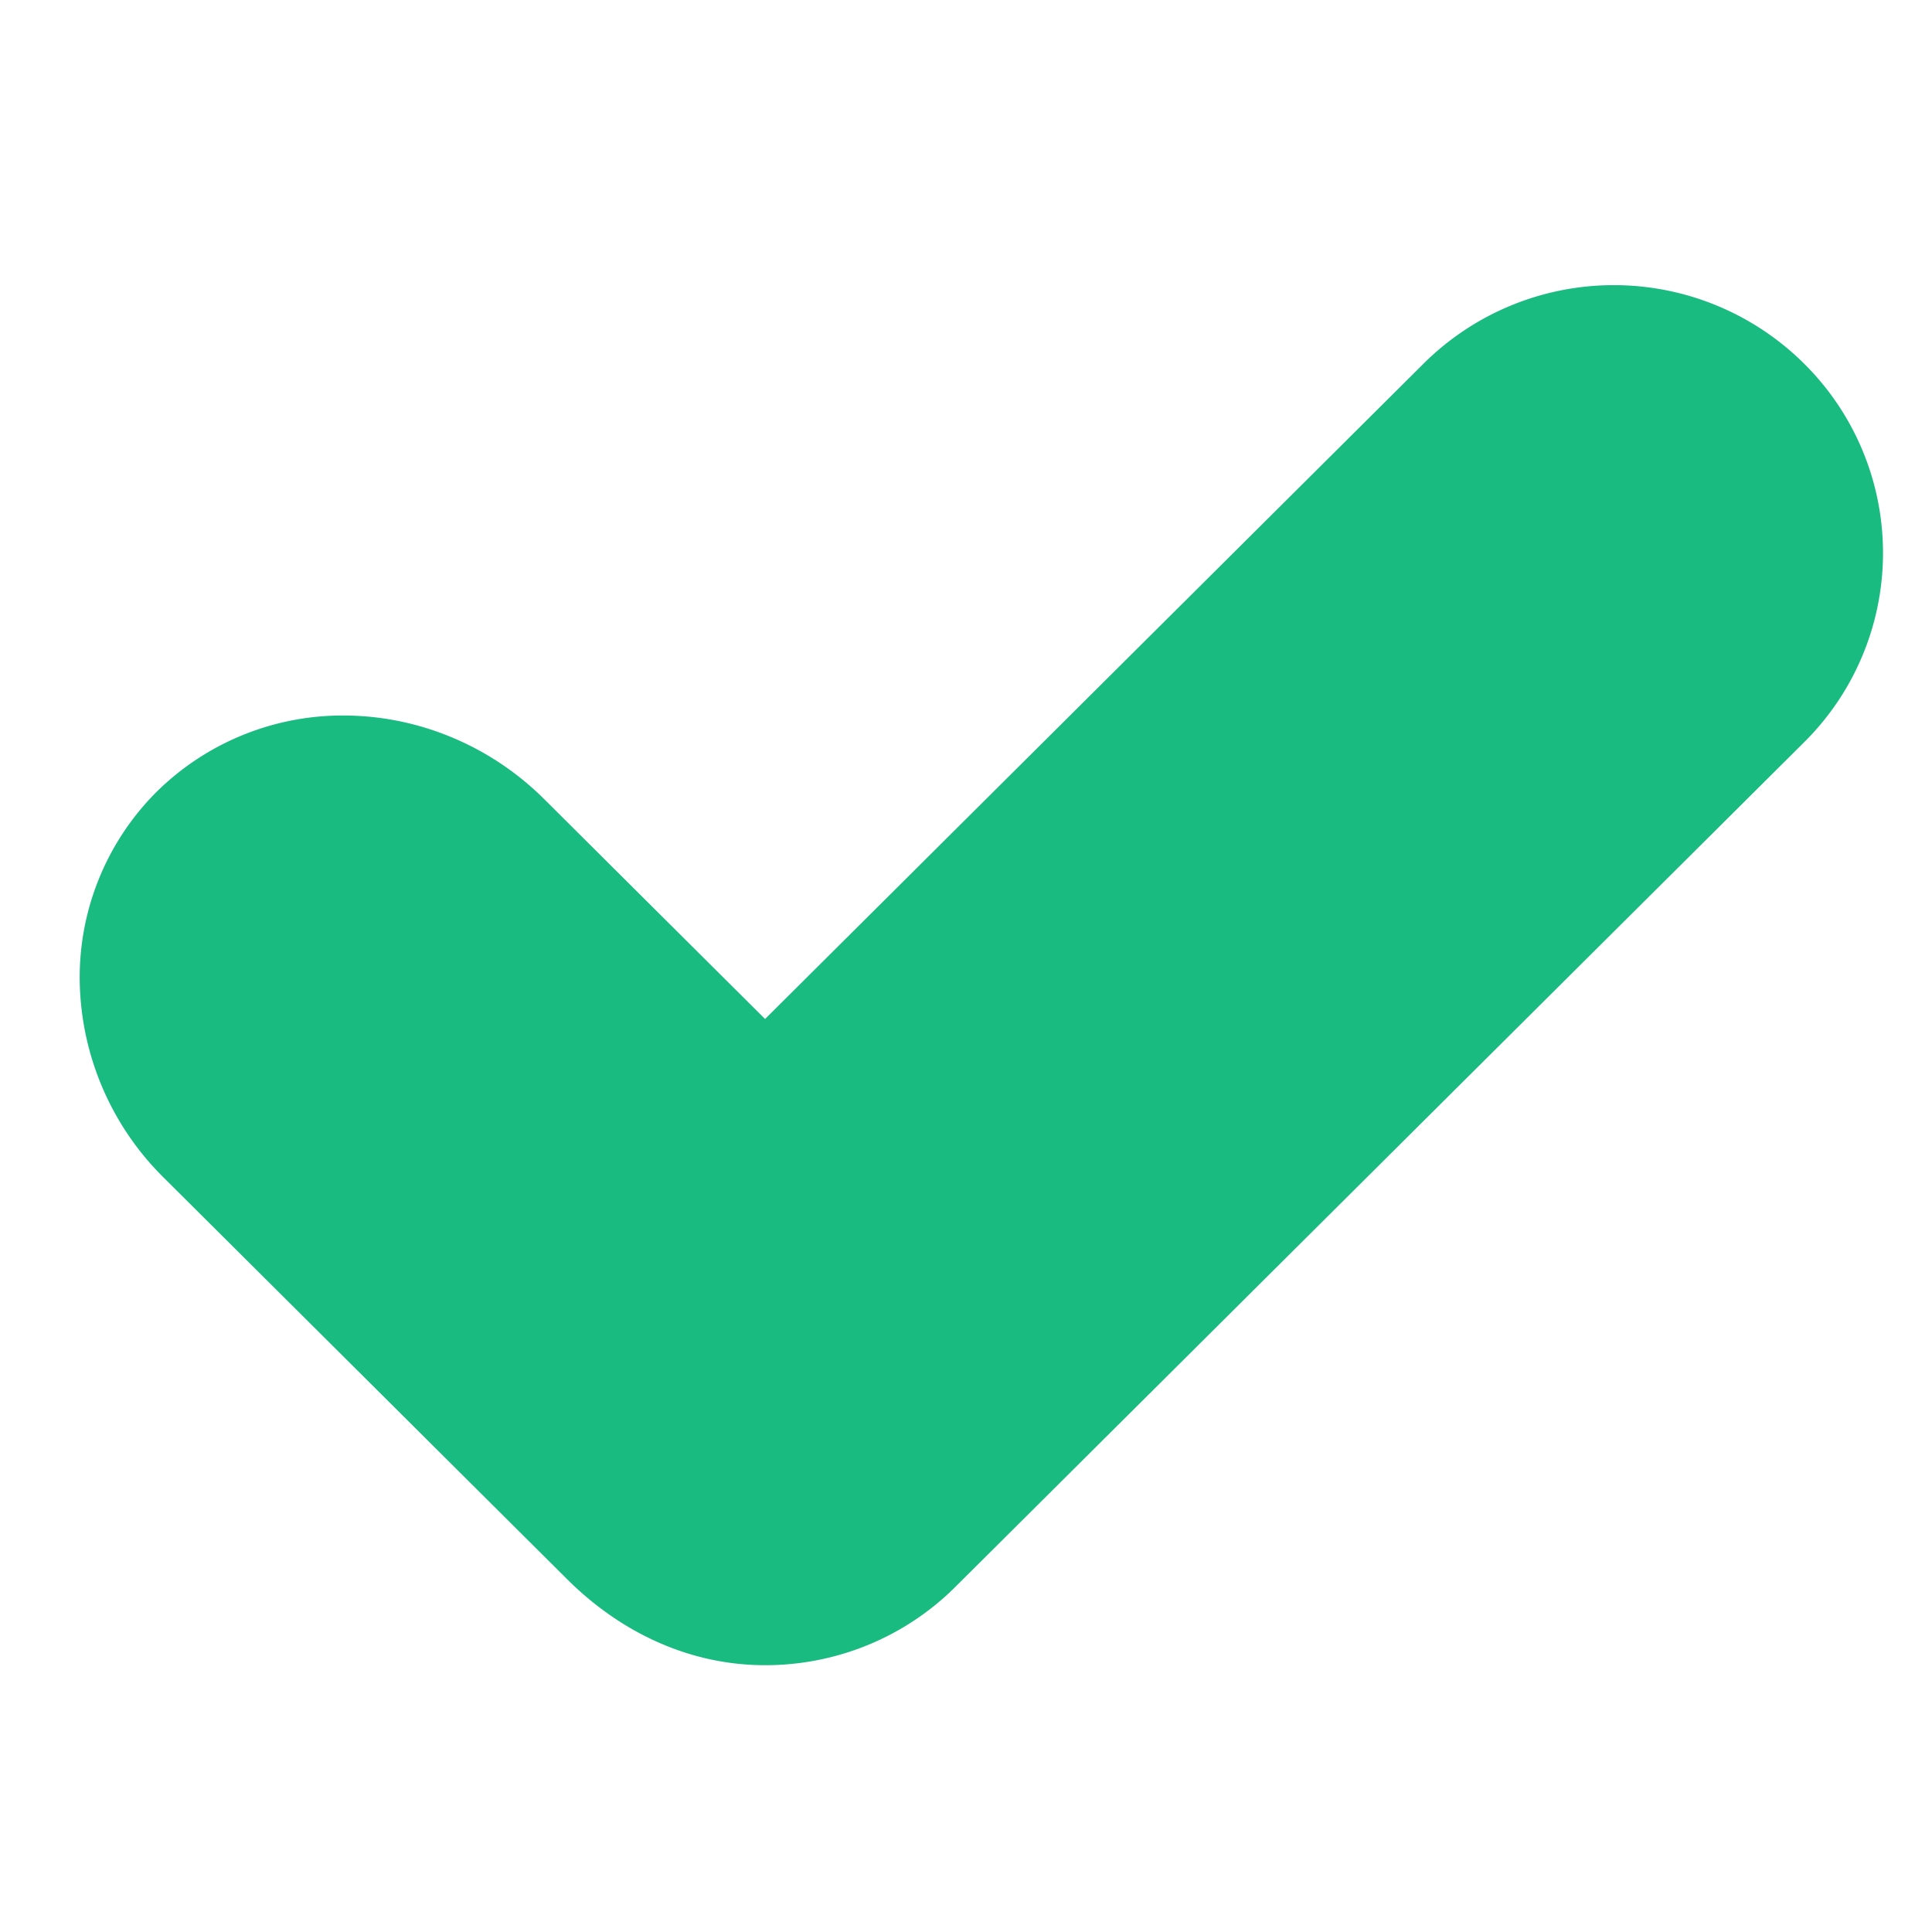 <svg viewBox="0 0 21 21" fill="none" xmlns="http://www.w3.org/2000/svg"><g clip-path="url(#clip0_117_2825)"><path d="M19.61 3.953a2.897 2.897 0 0 1 .003 4.112l-9.23 9.185c-.547.545-1.29.85-2.065.85-.828 0-1.575-.359-2.153-.934L1.779 12.8a3.072 3.072 0 0 1-.912-2.112 2.85 2.85 0 0 1 .834-2.08 2.878 2.878 0 0 1 2.09-.83c.79.015 1.554.341 2.123.907l2.402 2.391 7.161-7.127a2.933 2.933 0 0 1 4.132.003z" fill="#19BB81"/></g><defs><clipPath id="clip0_117_2825"><path fill="#fff" transform="translate(.667 .5)" d="M0 0H20V20H0z"/></clipPath></defs></svg>